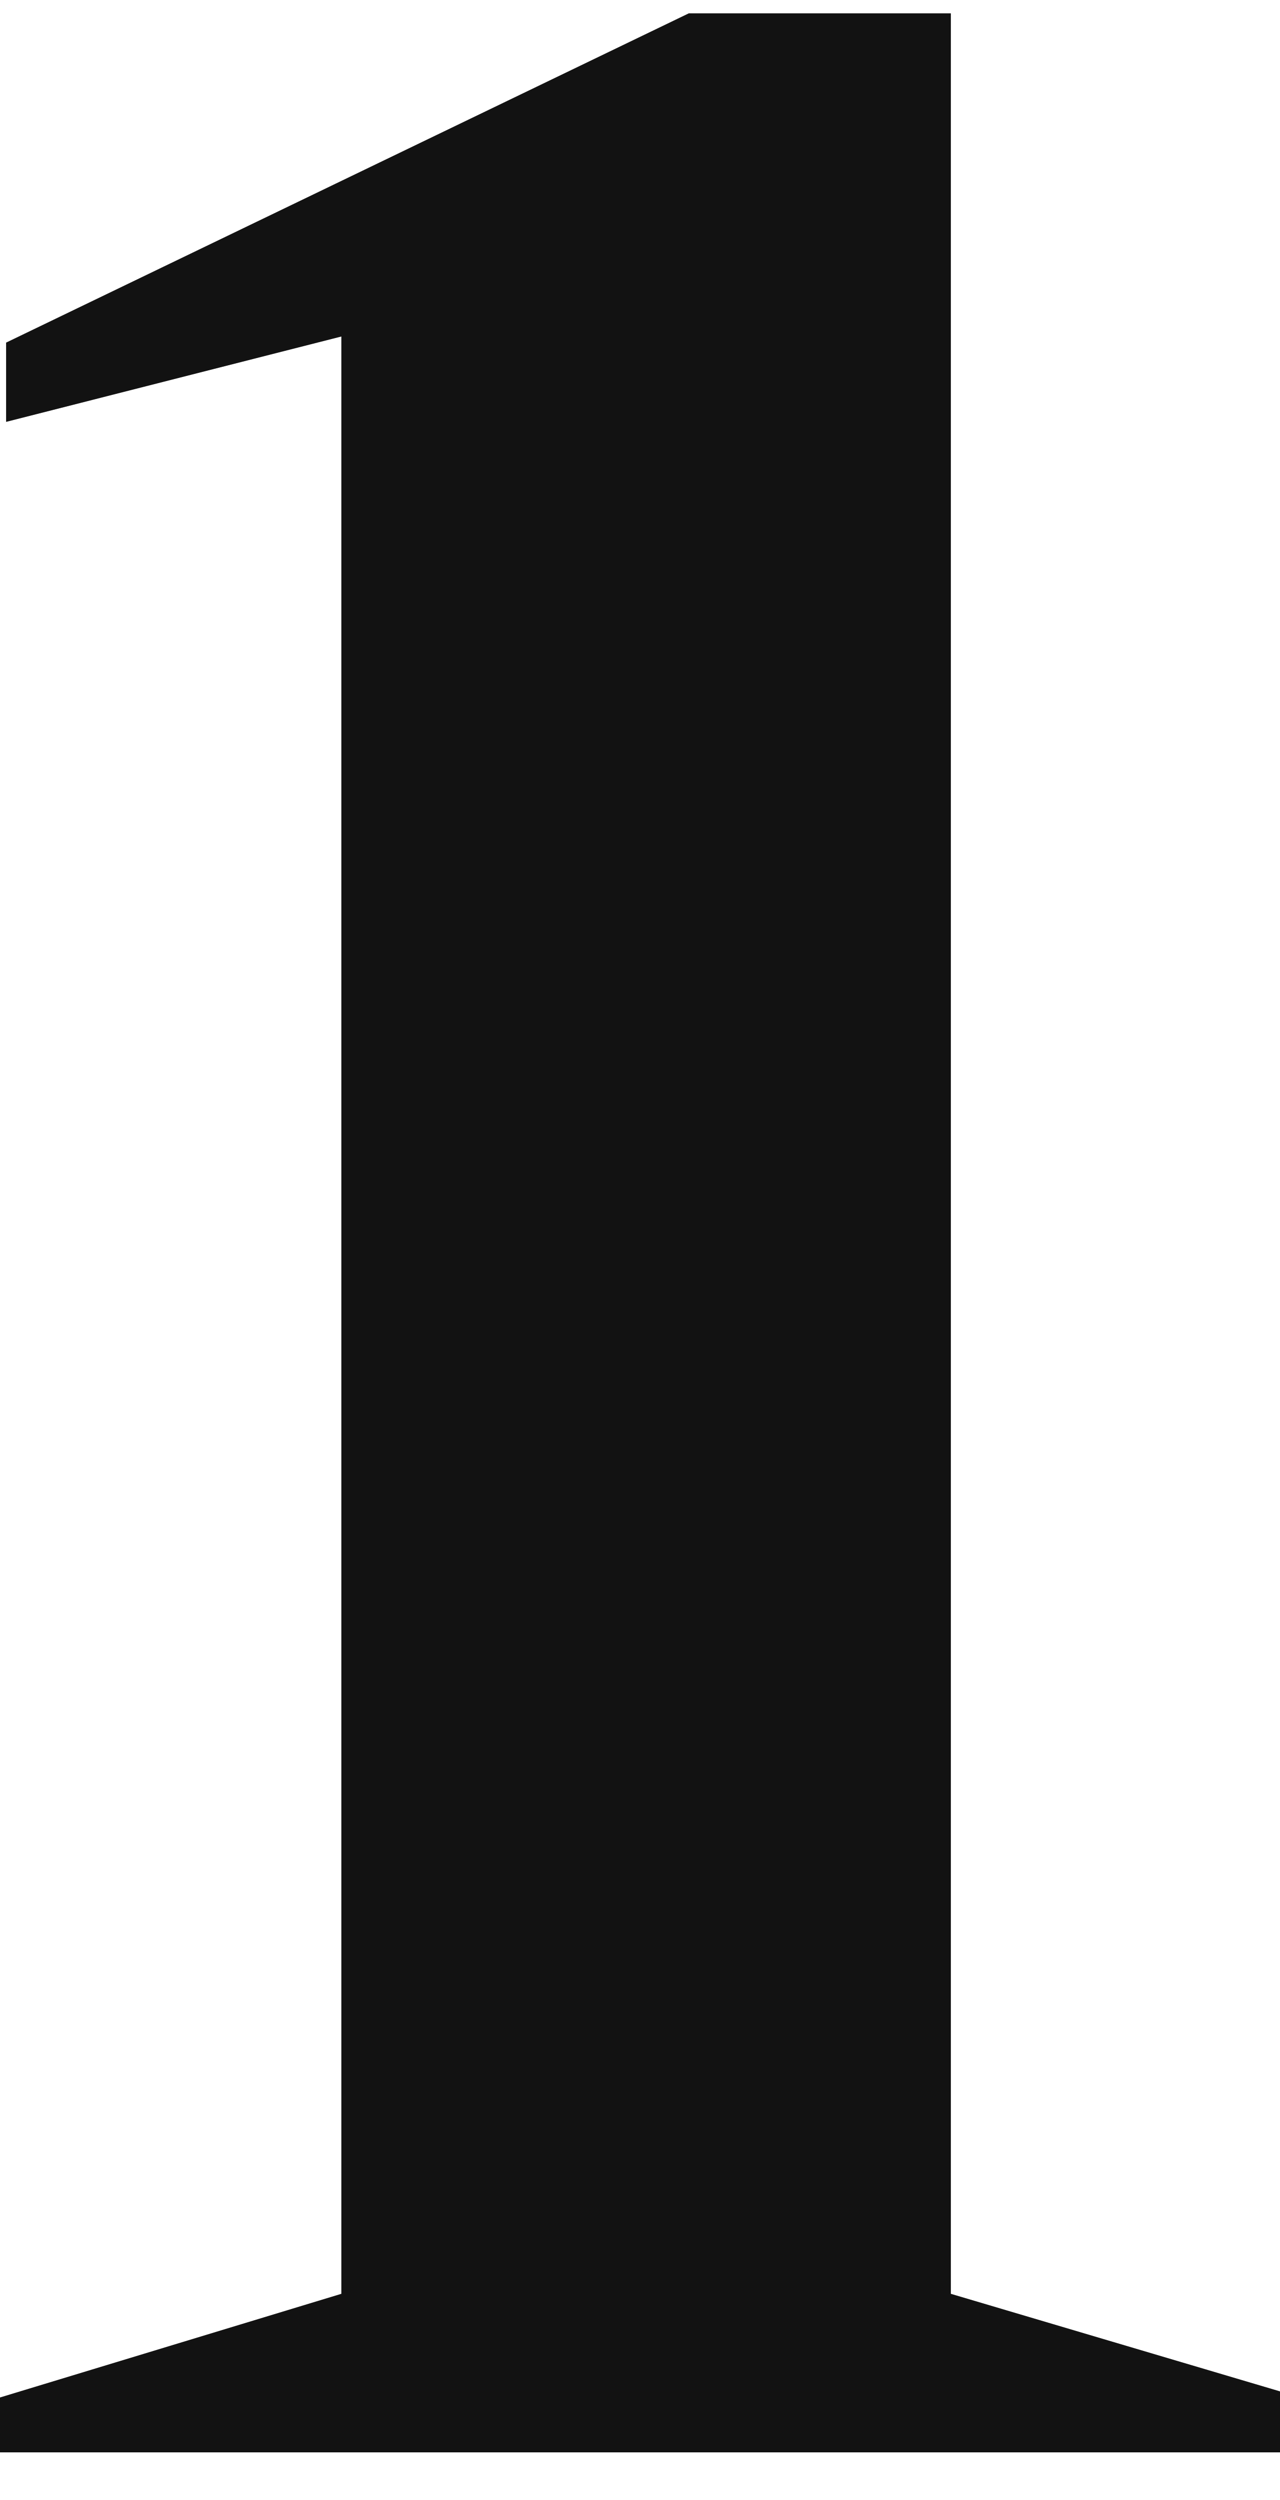 <svg width="21" height="41" viewBox="0 0 21 41" fill="none" xmlns="http://www.w3.org/2000/svg">
<g clip-path="url(#clip0_660_1325)">
<path d="M0 40.219H21V39.219L15.6 37.619V0.219H11.3L0.1 5.619V6.919L5.6 5.519V37.619L0 39.319V40.219Z" fill="#121212"/>
</g>
<defs>
<clipPath id="clip0_660_1325">
<rect width="21" height="40" fill="white" transform="translate(0 0.219)"/>
</clipPath>
</defs>
</svg>

